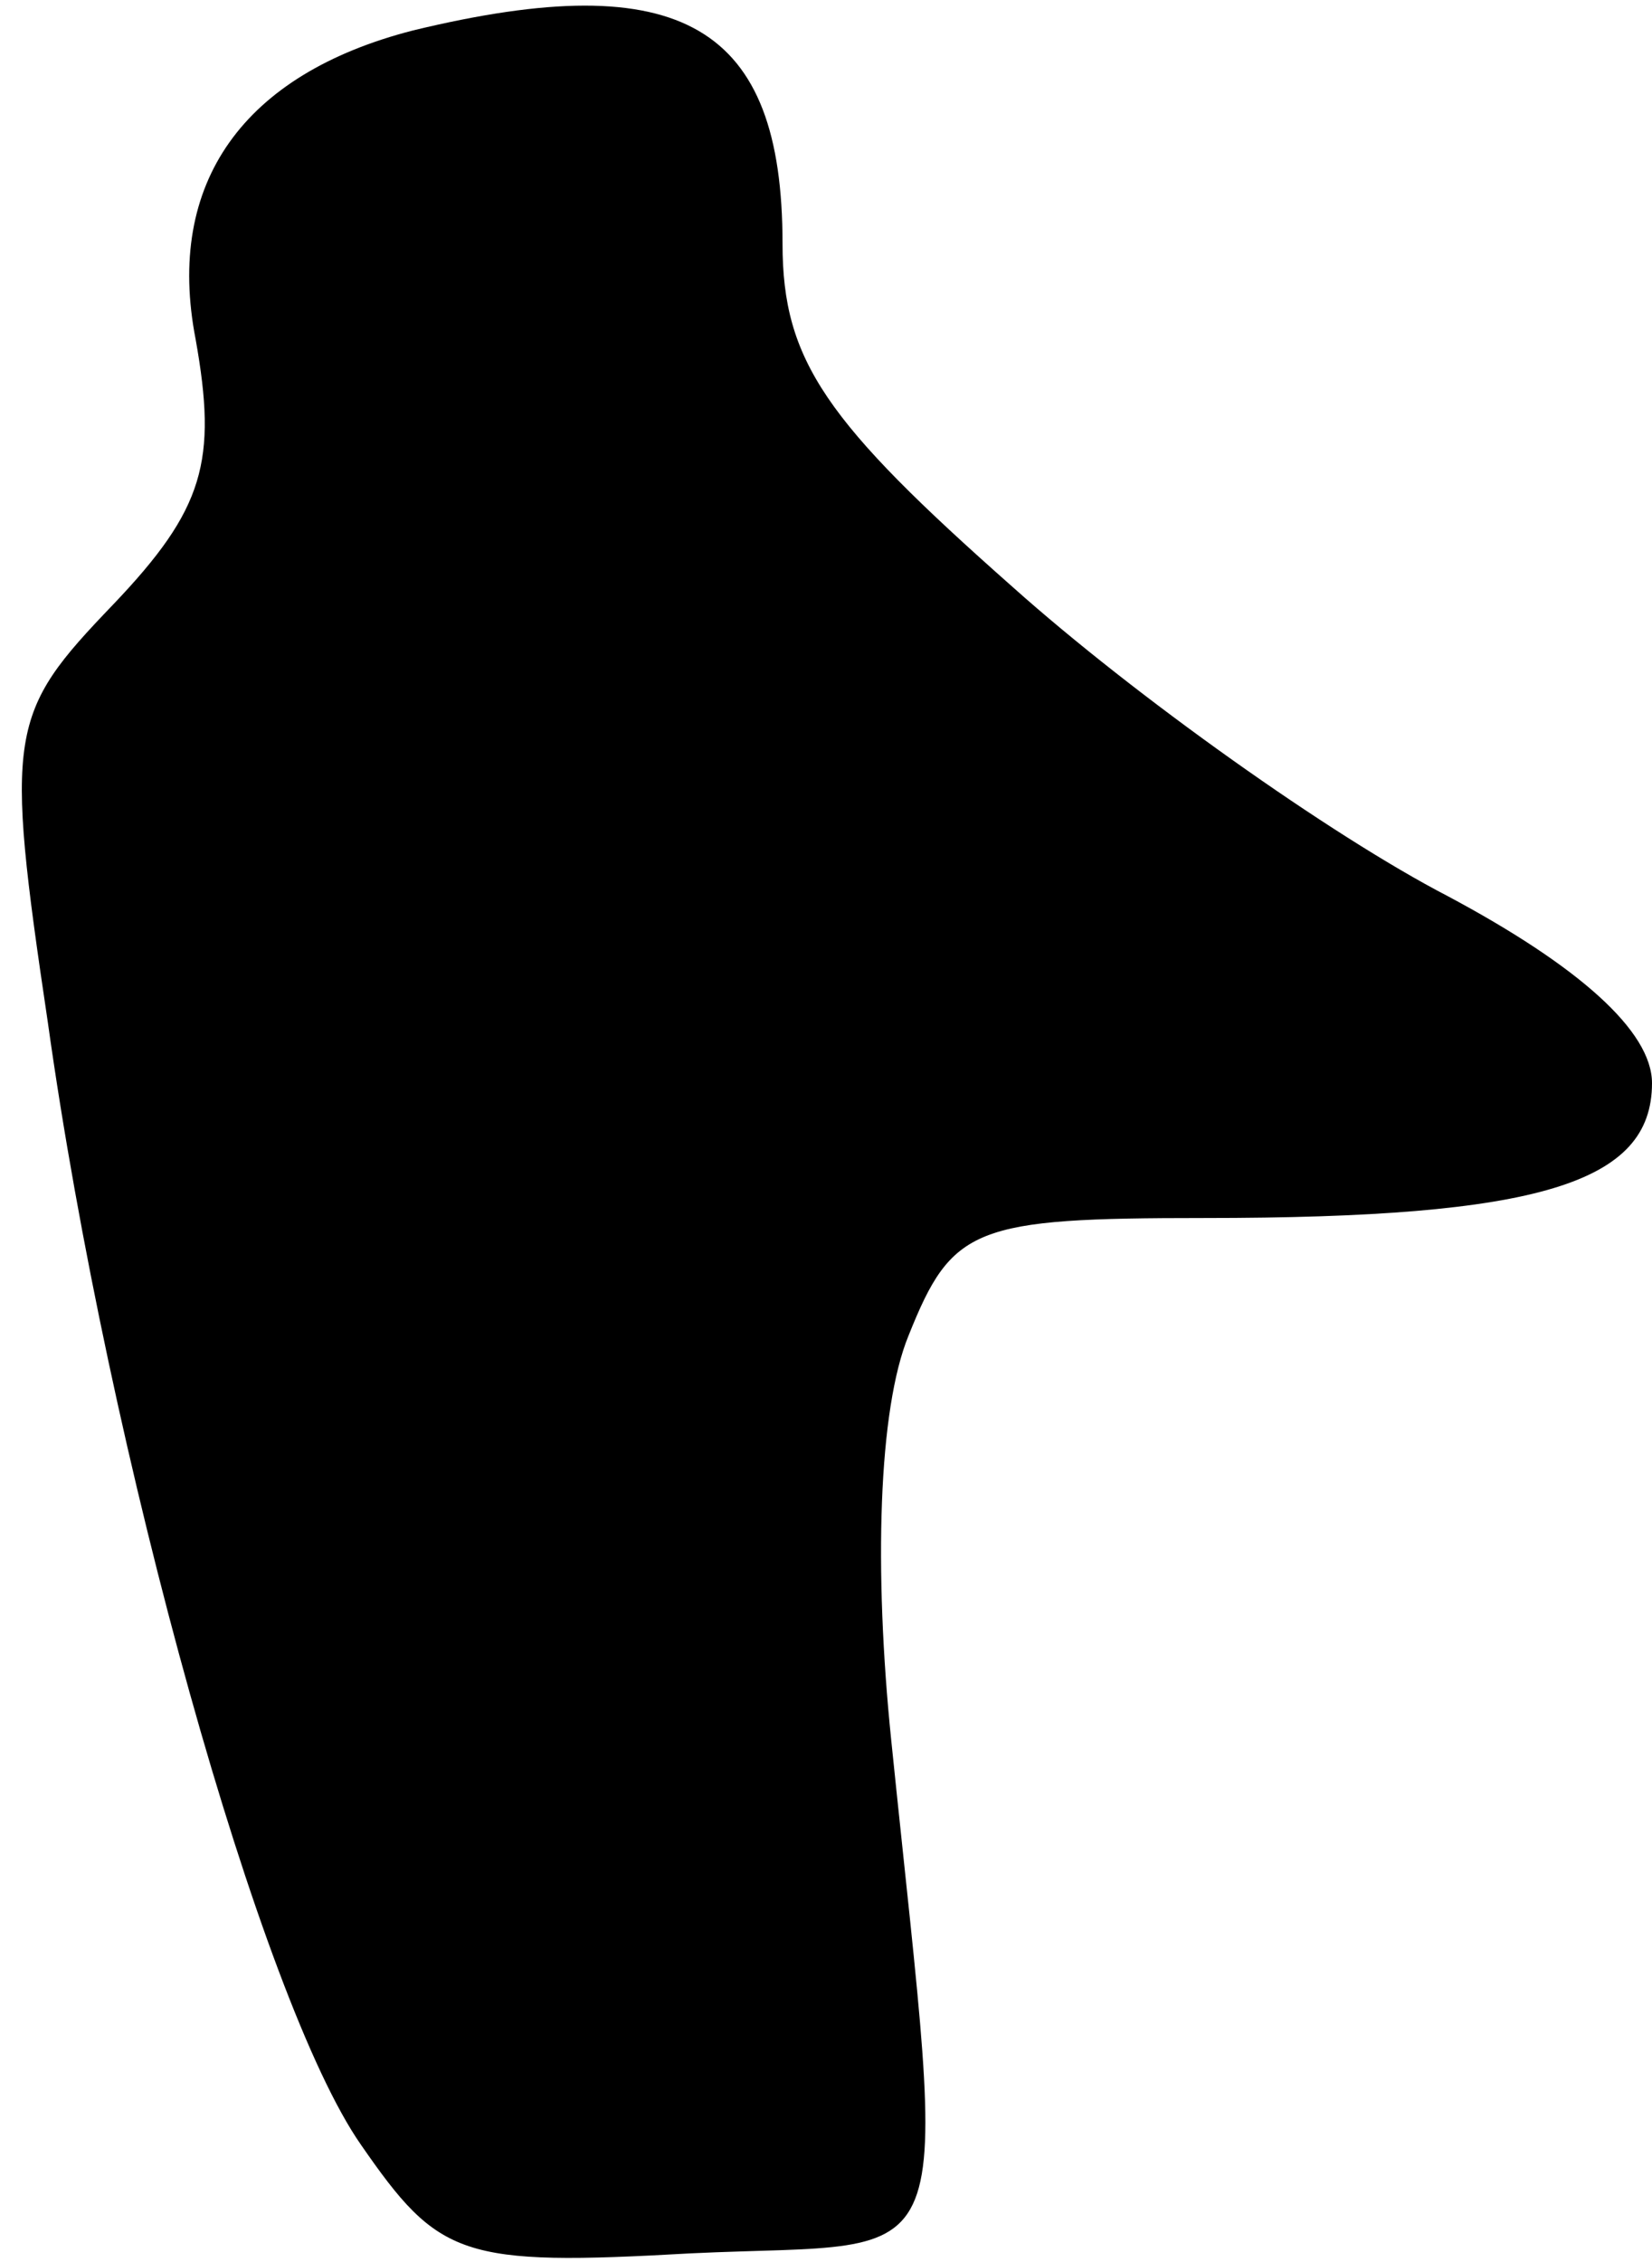<?xml version="1.0" standalone="no"?>
<!DOCTYPE svg PUBLIC "-//W3C//DTD SVG 20010904//EN"
 "http://www.w3.org/TR/2001/REC-SVG-20010904/DTD/svg10.dtd">
<svg version="1.0" xmlns="http://www.w3.org/2000/svg"
 width="38pt" height="52pt" viewBox="0 0 38 52"
 preserveAspectRatio="xMidYMid meet">
<g transform="translate(0,52) scale(0.1,-0.1)"
fill="#000000" stroke="none">
<path fill="#000000" stroke="none" d="M95 513 c-39 -10 -57 -35 -50 -71 5
-28 2 -39 -19 -61 -24 -25 -25 -29 -15 -96 14 -100 49 -225 72 -258 18 -26 23
-28 76 -25 63 3 59 -9 46 118 -4 39 -3 76 4 93 10 25 15 27 68 27 77 0 103 8
103 31 0 12 -17 27 -47 43 -27 14 -72 46 -100 71 -43 38 -53 52 -53 79 0 50
-23 64 -85 49z"/>
</g>
</svg>
